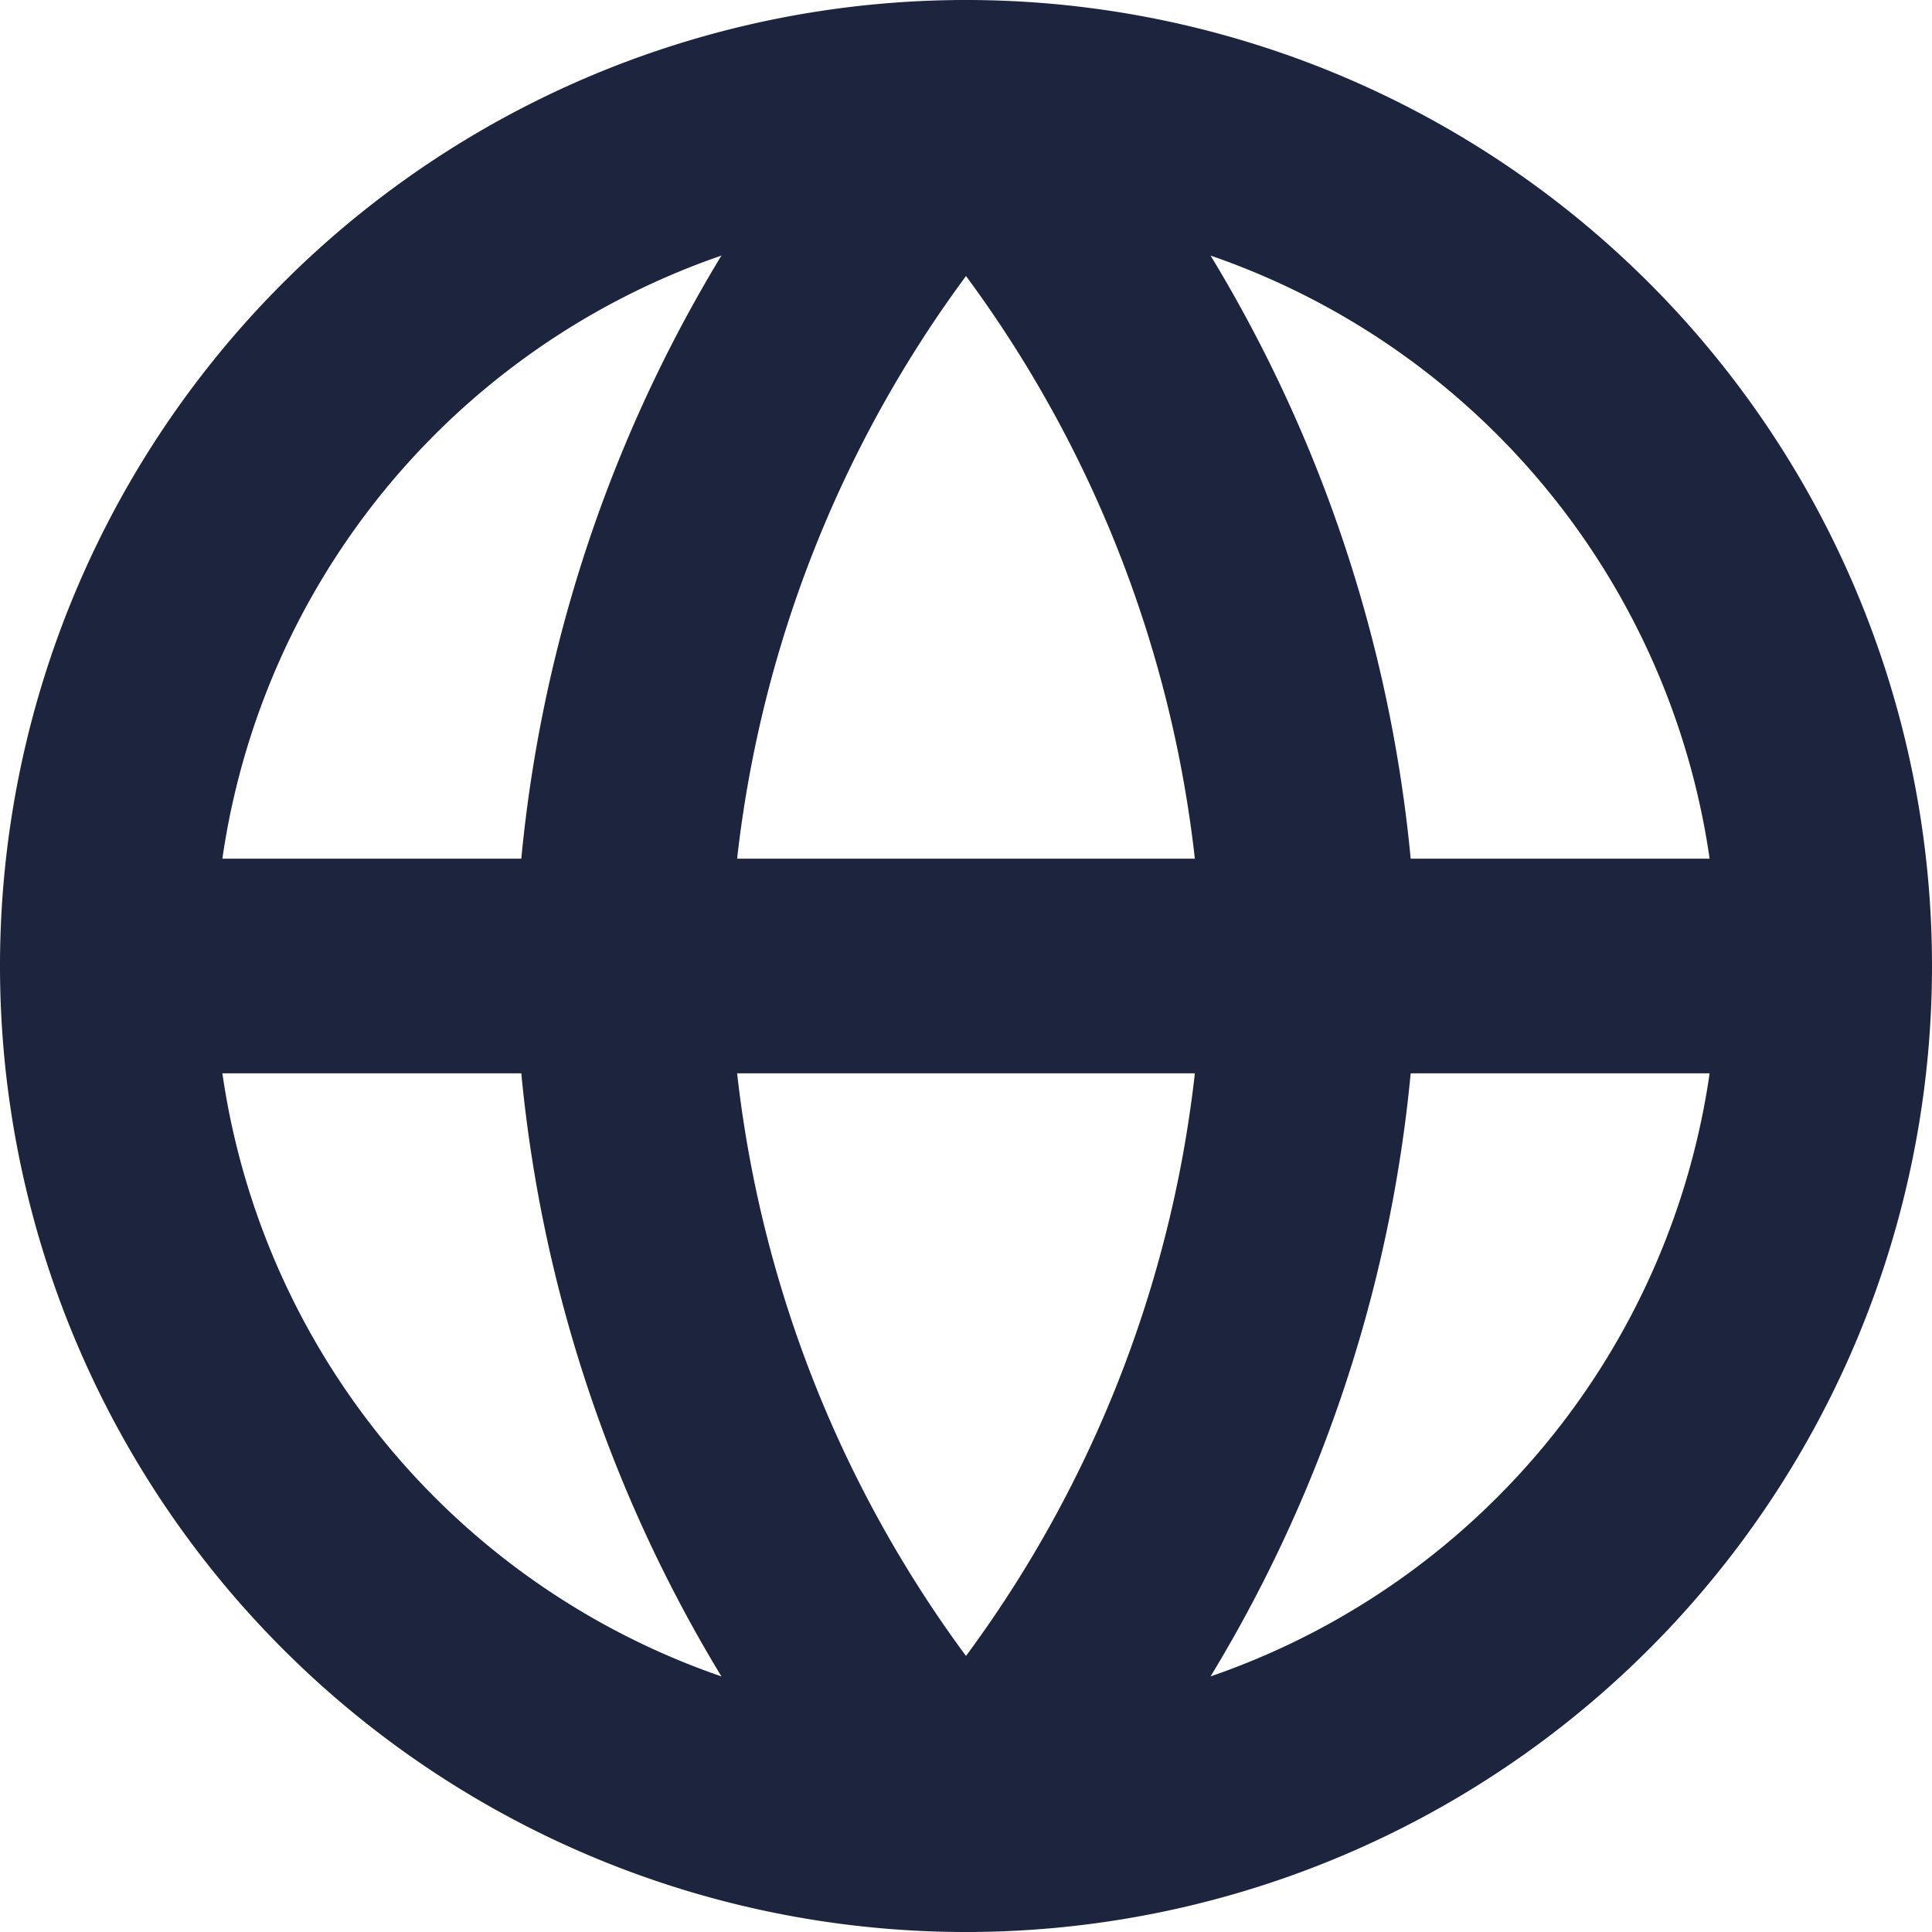 
<svg width="18" height="18" fill="none" xmlns="http://www.w3.org/2000/svg"><path d="M9 17A8 8 0 1 0 9 1a8 8 0 0 0 0 16ZM1 9h16" stroke="#1C243E" stroke-width="2" stroke-linecap="round" stroke-linejoin="round"/><path d="M9 1a12.24 12.24 0 0 1 3.2 8A12.24 12.24 0 0 1 9 17a12.24 12.24 0 0 1-3.2-8A12.24 12.24 0 0 1 9 1Z" stroke="#1C243E" stroke-width="2" stroke-linecap="round" stroke-linejoin="round"/></svg>